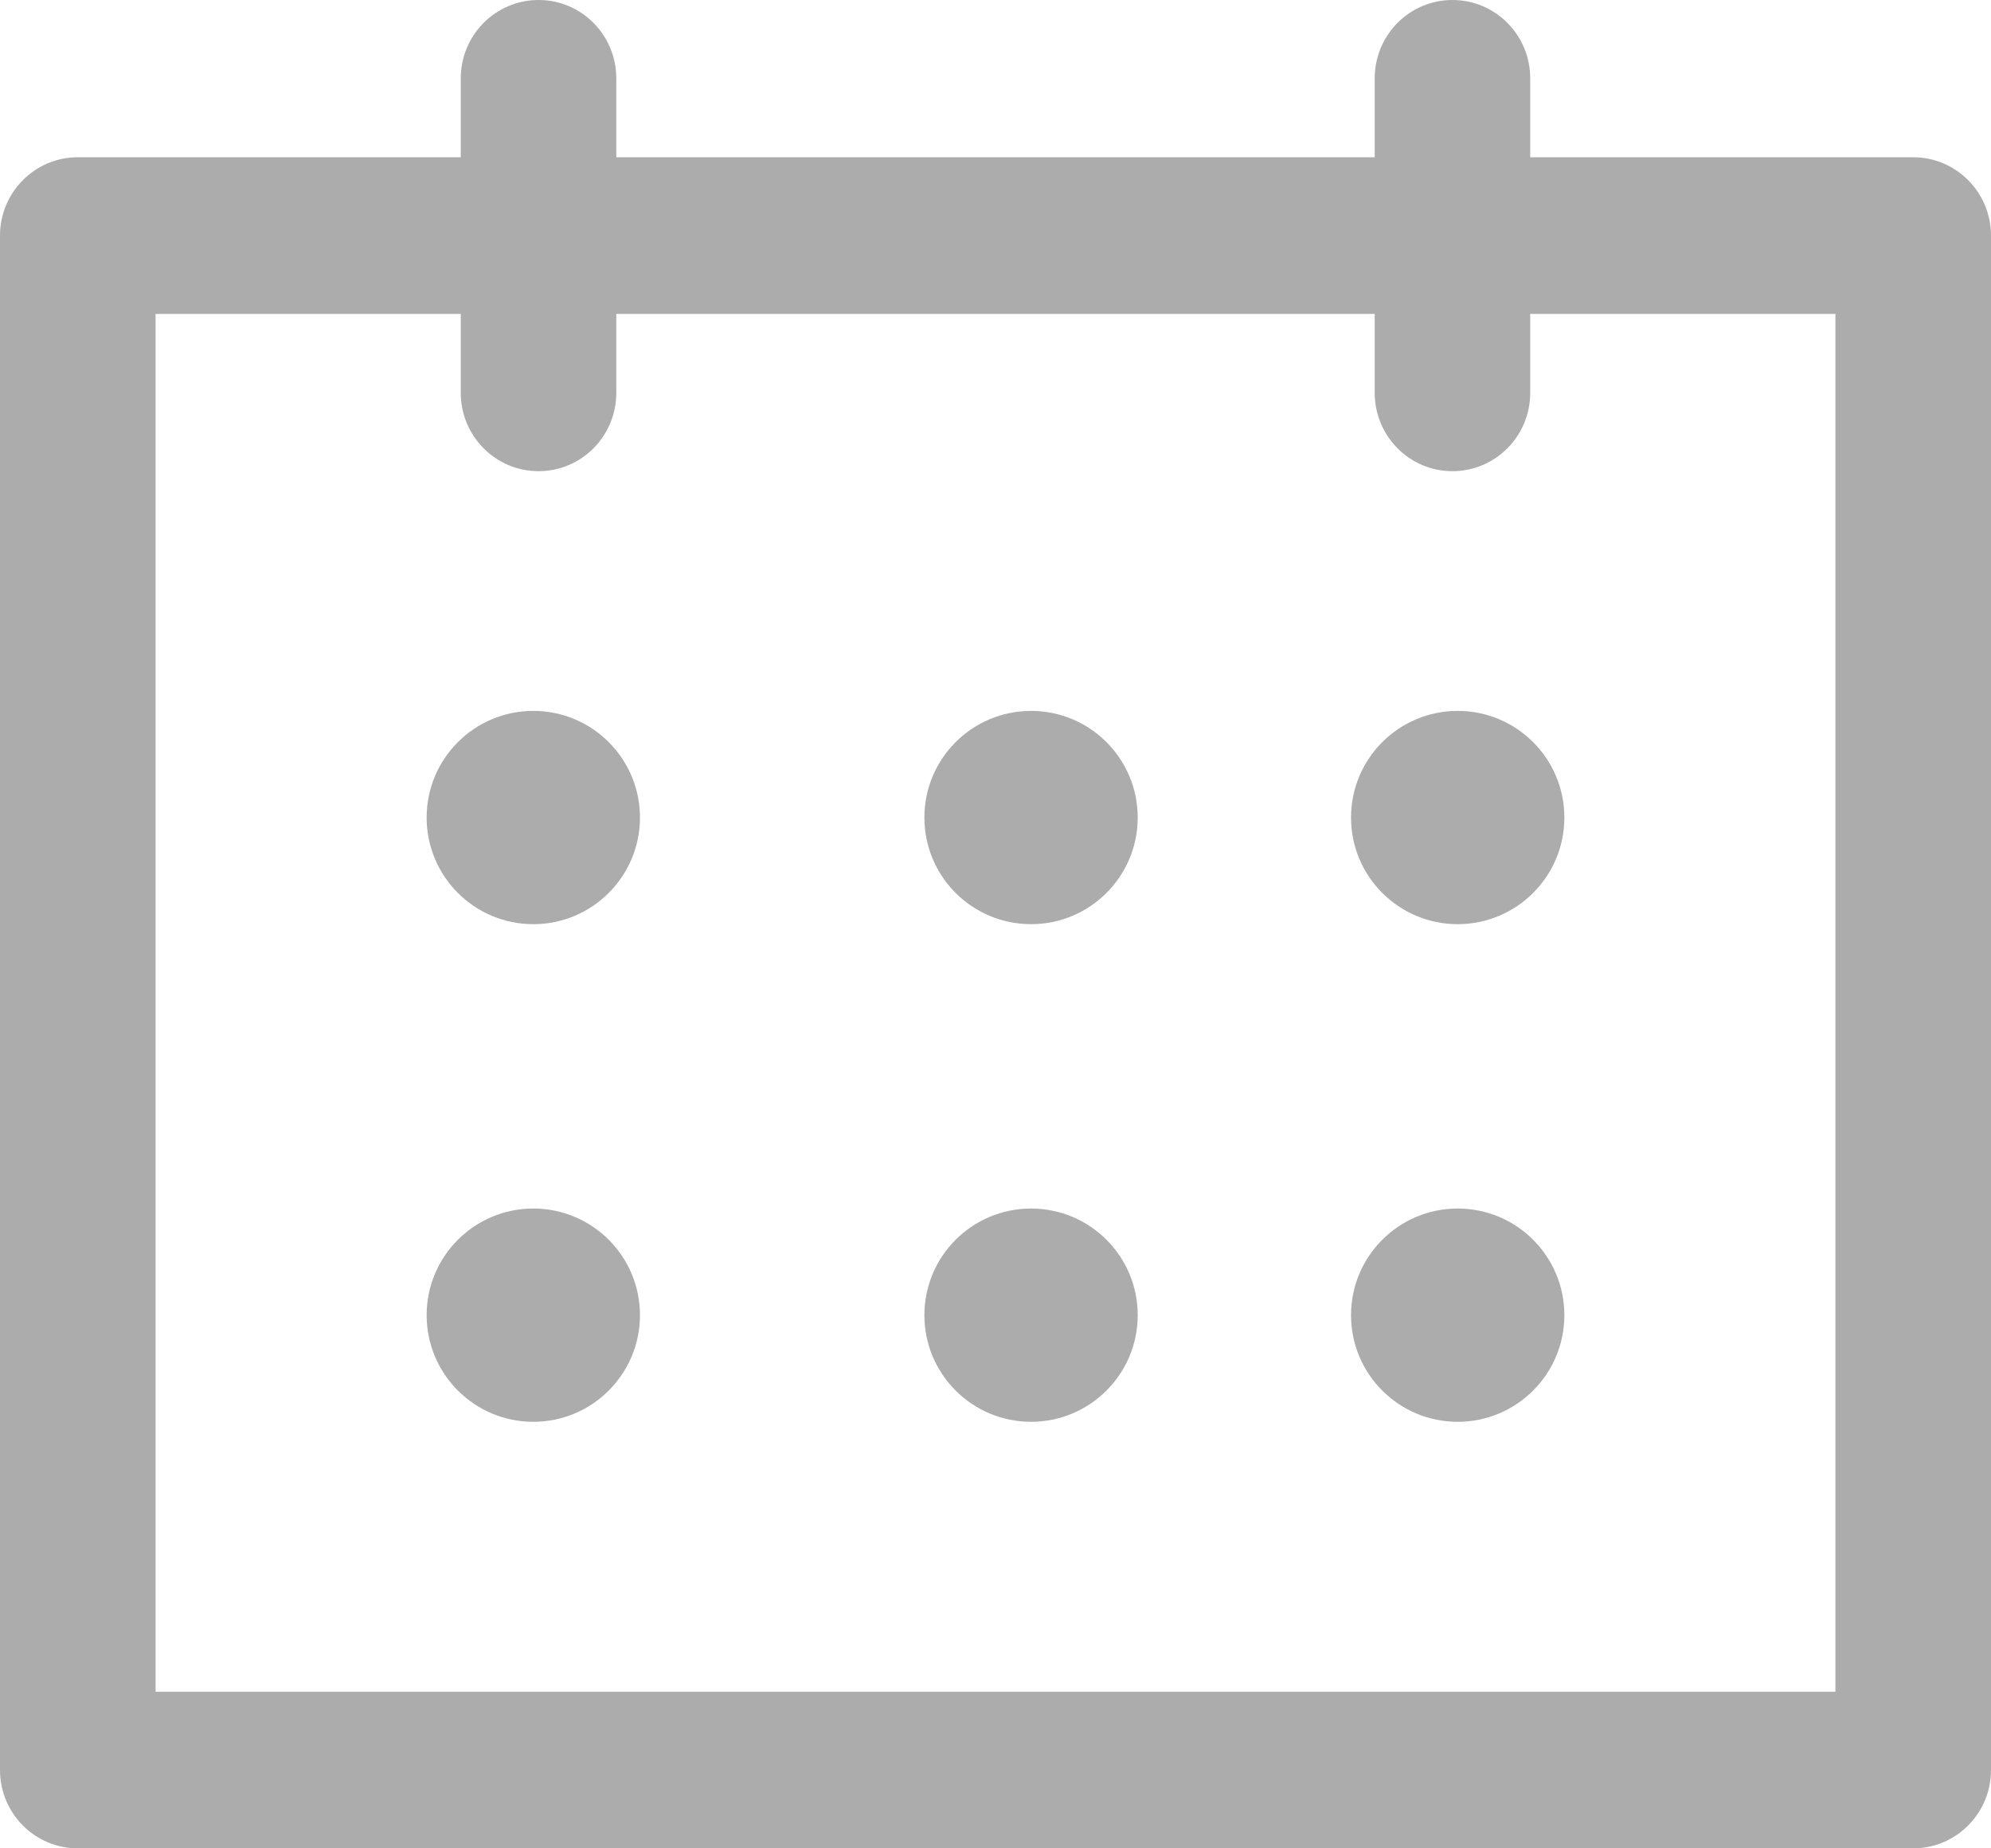 <svg width="28px" height="26px" viewBox="0 0 28 26" version="1.1" xmlns="http://www.w3.org/2000/svg" xmlnsXlink="http://www.w3.org/1999/xlink">
    <g id="Brief" stroke="none" strokeWidth="1" fill="none" fillRule="evenodd">
        <g id="Desktop-HD-My-projects-Copy-64" transform="translate(-816, -587)" fill="#ACACAC" fillRule="nonzero">
            <g id="calendar" transform="translate(816, 587)">
                <path d="M26.906,2.212 L21.52,2.212 L21.52,1.102 C21.52,0.493 21.03,0 20.426,0 C19.822,0 19.333,0.493 19.333,1.102 L19.333,2.212 L8.667,2.212 L8.667,1.102 C8.667,0.493 8.178,0 7.574,0 C6.97,0 6.48,0.493 6.48,1.102 L6.48,2.212 L1.094,2.212 C0.49,2.212 0,2.706 0,3.314 L0,24.898 C0,25.507 0.49,26 1.094,26 L26.906,26 C27.51,26 28,25.507 28,24.898 L28,3.314 C28,2.706 27.51,2.212 26.906,2.212 Z M25.812,23.797 L2.188,23.797 L2.188,4.416 L6.48,4.416 L6.48,5.526 C6.48,6.135 6.97,6.628 7.574,6.628 C8.178,6.628 8.667,6.135 8.667,5.526 L8.667,4.416 L19.333,4.416 L19.333,5.526 C19.333,6.135 19.822,6.628 20.426,6.628 C21.03,6.628 21.52,6.135 21.52,5.526 L21.52,4.416 L25.812,4.416 L25.812,23.797 Z" id="Shape"></path>
                <circle id="Oval" cx="14.5" cy="11.5" r="1.5"></circle>
                <circle id="Oval" cx="14.5" cy="18.5" r="1.5"></circle>
                <circle id="Oval" cx="7.5" cy="11.5" r="1.5"></circle>
                <circle id="Oval" cx="20.5" cy="11.5" r="1.5"></circle>
                <circle id="Oval" cx="7.5" cy="18.5" r="1.5"></circle>
                <circle id="Oval" cx="20.5" cy="18.5" r="1.5"></circle>
            </g>
        </g>
    </g>
</svg>